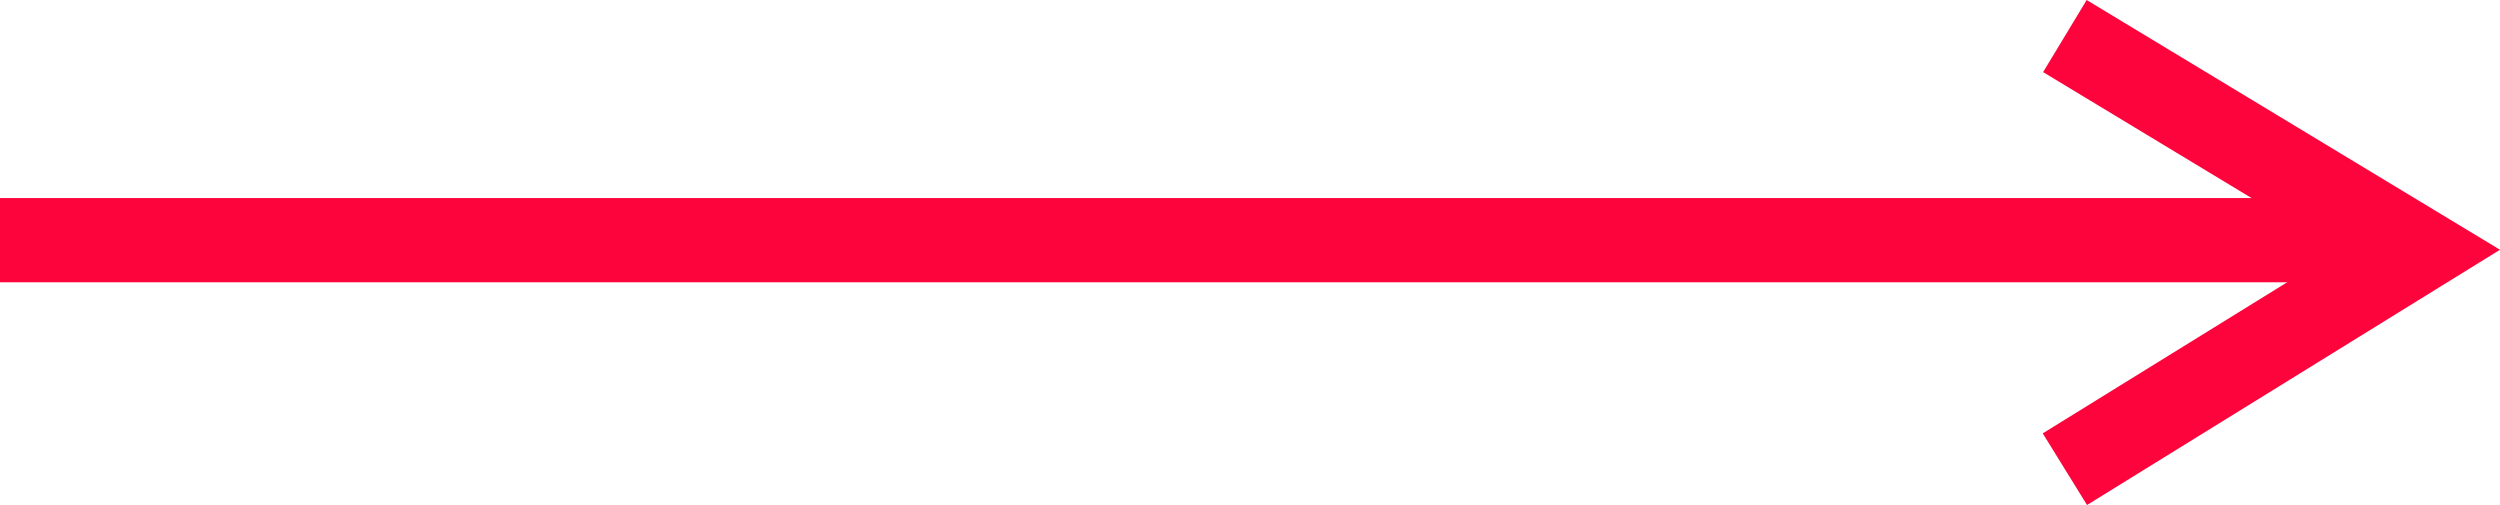 <svg xmlns="http://www.w3.org/2000/svg" width="148.385" height="29.975" viewBox="0 0 148.385 29.975">
  <g id="Group_55" data-name="Group 55" transform="translate(0 2.14)">
    <g id="Group_54" data-name="Group 54">
      <path id="Path_2" data-name="Path 2" d="M0,25.708l21.032-13L0,0" transform="translate(122.559)" fill="none" stroke="#fe043c" stroke-width="5"/>
      <path id="Path_9" data-name="Path 9" d="M0,0H140.744" transform="translate(0 12.115)" fill="none" stroke="#fe043c" stroke-width="5"/>
    </g>
  </g>
</svg>
